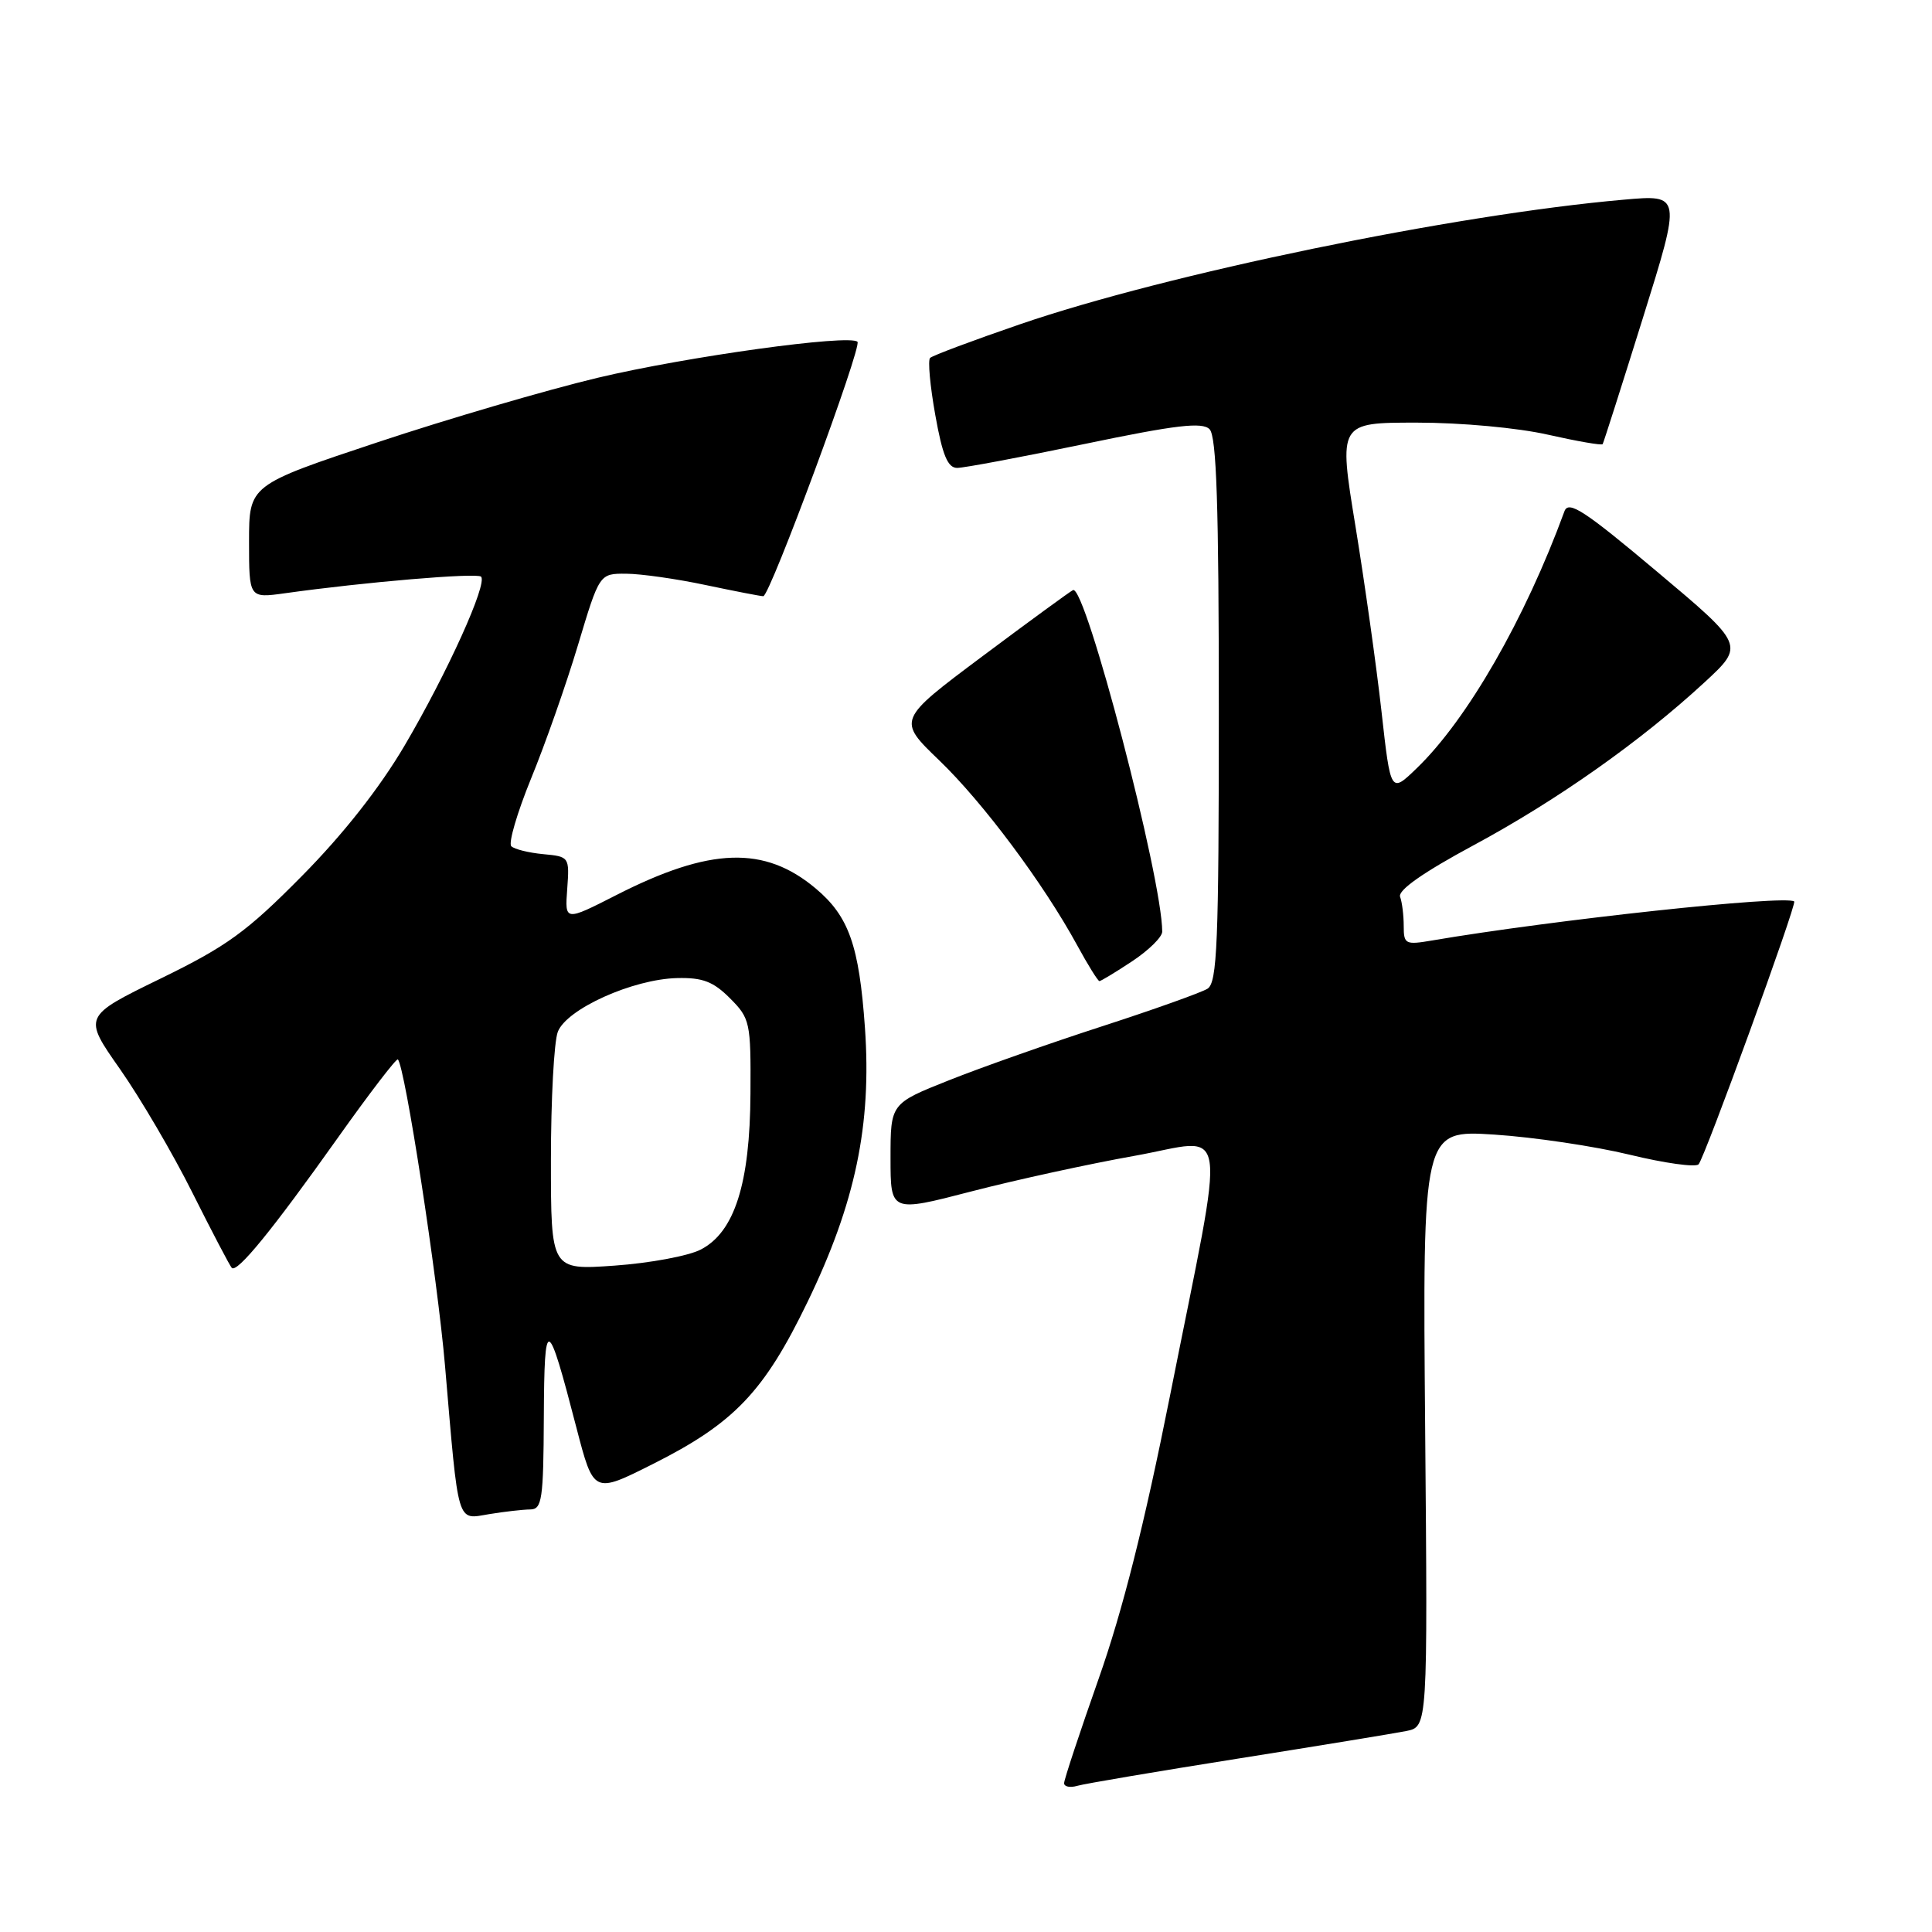 <?xml version="1.0" encoding="UTF-8" standalone="no"?>
<!DOCTYPE svg PUBLIC "-//W3C//DTD SVG 1.1//EN" "http://www.w3.org/Graphics/SVG/1.1/DTD/svg11.dtd" >
<svg xmlns="http://www.w3.org/2000/svg" xmlns:xlink="http://www.w3.org/1999/xlink" version="1.1" viewBox="0 0 256 256">
 <g >
 <path fill="currentColor"
d=" M 164.00 233.03 C 174.72 231.33 184.78 229.68 186.34 229.37 C 189.18 228.80 189.18 228.80 188.84 189.26 C 188.50 149.73 188.50 149.73 198.00 150.34 C 203.22 150.68 211.29 151.88 215.92 153.00 C 220.56 154.13 224.67 154.70 225.07 154.28 C 225.88 153.41 238.12 119.76 237.74 119.45 C 236.65 118.56 205.69 121.90 189.75 124.62 C 186.23 125.22 186.00 125.11 186.00 122.71 C 186.00 121.31 185.79 119.56 185.52 118.83 C 185.21 117.96 188.59 115.59 195.26 112.00 C 206.31 106.05 217.38 98.24 225.84 90.43 C 231.18 85.50 231.18 85.50 219.56 75.74 C 209.94 67.65 207.84 66.28 207.30 67.74 C 202.07 82.03 194.41 95.36 187.71 101.81 C 184.27 105.13 184.27 105.13 183.06 94.31 C 182.40 88.37 180.84 77.31 179.61 69.75 C 177.36 56.00 177.36 56.00 187.73 56.00 C 193.63 56.00 201.13 56.69 205.12 57.60 C 208.98 58.47 212.24 59.04 212.36 58.85 C 212.48 58.66 214.88 51.14 217.69 42.14 C 222.80 25.78 222.80 25.78 215.15 26.46 C 192.66 28.43 154.60 36.29 135.15 42.97 C 128.91 45.11 123.55 47.12 123.24 47.43 C 122.93 47.74 123.24 51.14 123.93 54.99 C 124.88 60.33 125.58 62.00 126.83 62.00 C 127.73 62.00 135.35 60.57 143.76 58.82 C 155.85 56.30 159.30 55.90 160.27 56.87 C 161.20 57.80 161.50 66.93 161.50 94.09 C 161.50 124.99 161.29 130.20 160.00 131.01 C 159.18 131.52 152.88 133.77 146.00 136.00 C 139.12 138.23 130.01 141.44 125.75 143.14 C 118.00 146.22 118.00 146.22 118.00 153.44 C 118.00 160.65 118.00 160.65 128.75 157.86 C 134.66 156.33 144.38 154.21 150.35 153.15 C 163.08 150.88 162.54 147.18 155.02 185.00 C 151.64 201.98 148.74 213.48 145.57 222.46 C 143.06 229.59 141.00 235.81 141.00 236.28 C 141.00 236.75 141.79 236.91 142.75 236.63 C 143.71 236.35 153.28 234.73 164.00 233.03 Z  M 70.25 200.01 C 71.82 200.00 72.01 198.72 72.06 187.75 C 72.13 174.15 72.52 174.28 76.39 189.22 C 78.66 197.94 78.66 197.94 86.51 193.99 C 97.28 188.58 101.24 184.43 107.01 172.50 C 113.34 159.42 115.51 149.05 114.61 136.19 C 113.84 125.28 112.48 121.42 108.10 117.74 C 101.31 112.03 94.11 112.26 81.67 118.60 C 74.84 122.08 74.84 122.08 75.16 117.79 C 75.47 113.55 75.43 113.50 71.99 113.18 C 70.07 113.00 68.16 112.53 67.75 112.13 C 67.34 111.73 68.52 107.70 70.37 103.16 C 72.23 98.63 75.03 90.67 76.59 85.46 C 79.43 76.00 79.43 76.00 82.97 76.02 C 84.91 76.03 89.65 76.70 93.50 77.52 C 97.35 78.33 100.79 79.00 101.14 79.00 C 102.01 79.00 114.25 45.92 113.62 45.29 C 112.59 44.26 91.00 47.25 79.23 50.05 C 72.48 51.66 59.32 55.51 49.98 58.62 C 33.00 64.27 33.00 64.27 33.00 71.77 C 33.00 79.27 33.00 79.27 37.75 78.61 C 48.28 77.13 63.20 75.87 63.74 76.41 C 64.64 77.30 59.26 89.18 53.63 98.76 C 50.31 104.40 45.50 110.52 40.00 116.08 C 32.69 123.48 30.07 125.38 21.25 129.68 C 11.00 134.68 11.00 134.68 15.90 141.66 C 18.59 145.50 22.92 152.88 25.51 158.07 C 28.11 163.26 30.45 167.72 30.71 168.00 C 31.41 168.72 36.08 163.00 44.76 150.77 C 48.95 144.87 52.53 140.20 52.72 140.38 C 53.67 141.34 57.96 169.21 58.97 181.00 C 60.80 202.42 60.48 201.35 64.82 200.63 C 66.84 200.30 69.29 200.02 70.25 200.01 Z  M 150.02 127.37 C 152.21 125.92 154.00 124.16 154.00 123.45 C 154.00 116.40 143.83 77.44 142.18 78.19 C 141.81 78.36 136.41 82.30 130.19 86.95 C 118.89 95.40 118.89 95.40 124.45 100.75 C 130.25 106.32 138.28 117.09 142.73 125.25 C 144.15 127.86 145.48 130.00 145.68 130.00 C 145.88 130.00 147.83 128.82 150.02 127.37 Z  M 73.00 153.71 C 73.00 145.69 73.41 138.05 73.91 136.73 C 75.06 133.70 83.85 129.74 89.73 129.60 C 93.10 129.52 94.52 130.06 96.73 132.28 C 99.39 134.95 99.50 135.45 99.44 144.88 C 99.38 156.84 97.33 163.26 92.86 165.57 C 91.23 166.42 86.10 167.37 81.45 167.70 C 73.00 168.30 73.00 168.30 73.00 153.71 Z "/>
</g>
</svg>